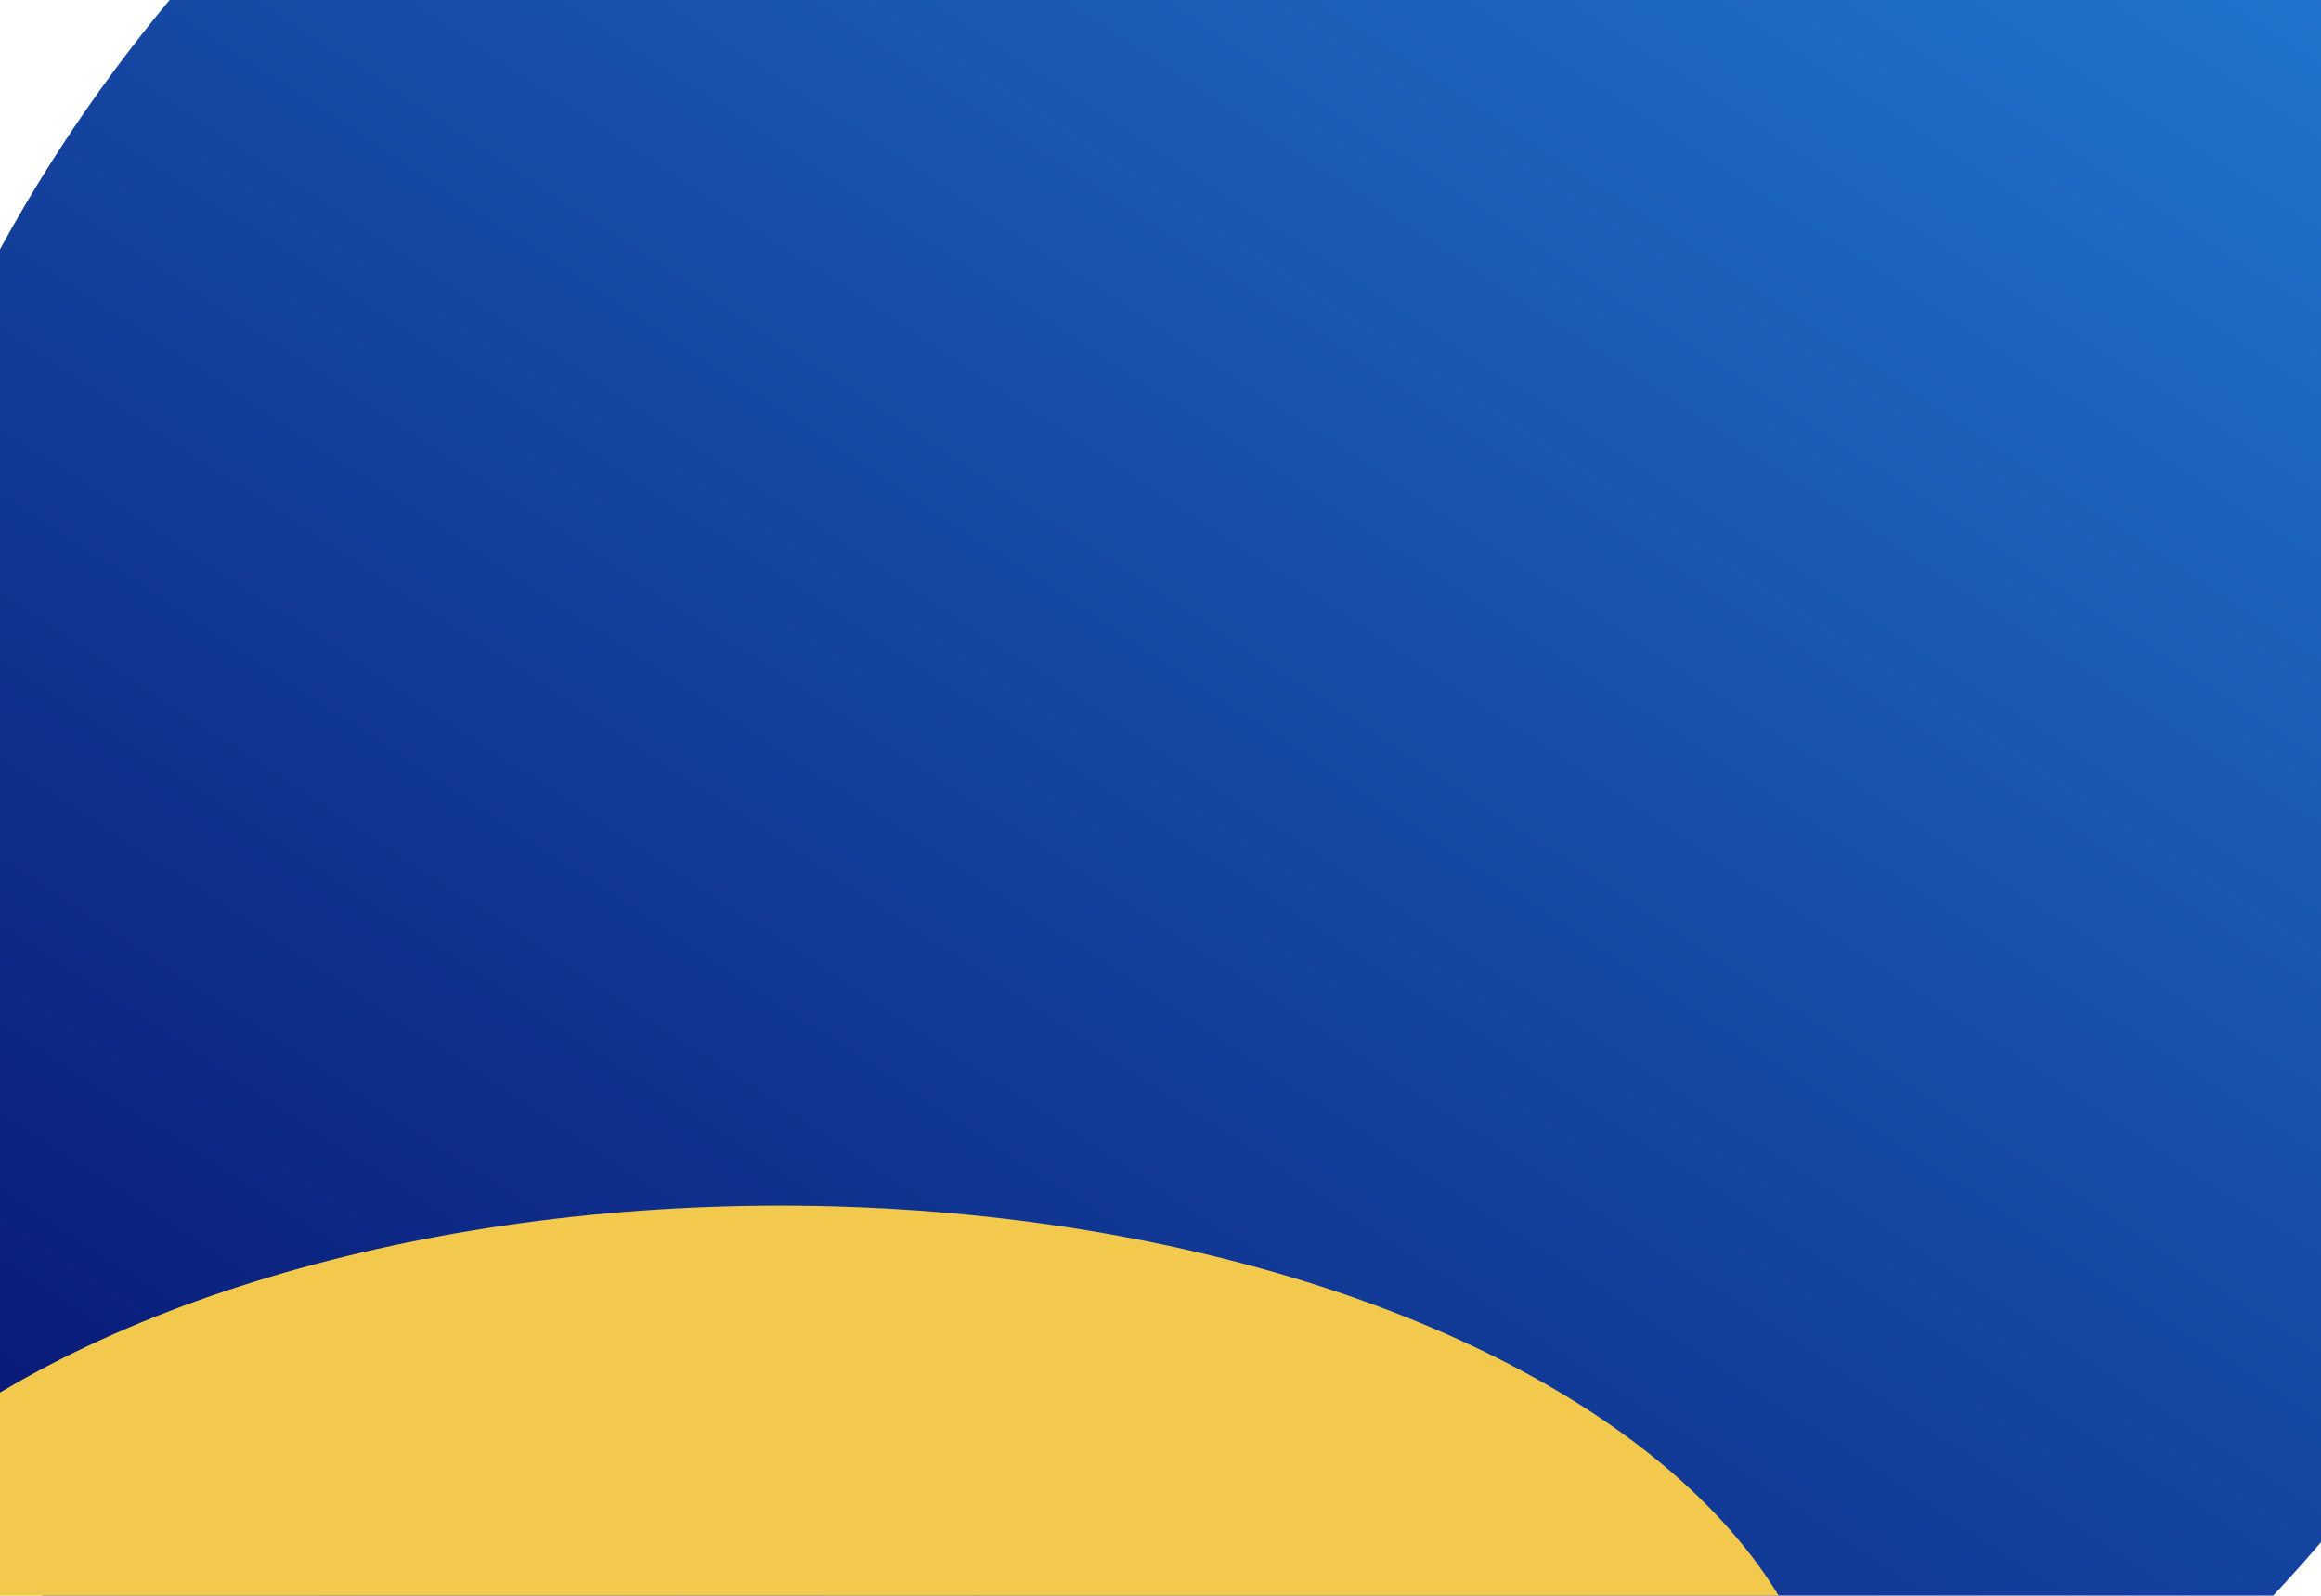 <svg width="1440" height="990" viewBox="0 0 1440 990" fill="none" xmlns="http://www.w3.org/2000/svg">
<g filter="url(#filter0_f_10_9408)">
<ellipse cx="776.929" cy="473.271" rx="807.819" ry="911.449" transform="rotate(58.416 776.929 473.271)" fill="url(#paint0_linear_10_9408)"/>
</g>
<g filter="url(#filter1_f_10_9408)">
<ellipse cx="484" cy="1099.4" rx="351.404" ry="652" transform="rotate(-90 484 1099.4)" fill="#F2C94C"/>
</g>
<defs>
<filter id="filter0_f_10_9408" x="-401.47" y="-658.328" width="2356.8" height="2263.2" filterUnits="userSpaceOnUse" color-interpolation-filters="sRGB">
<feFlood flood-opacity="0" result="BackgroundImageFix"/>
<feBlend mode="normal" in="SourceGraphic" in2="BackgroundImageFix" result="shape"/>
<feGaussianBlur stdDeviation="147" result="effect1_foregroundBlur_10_9408"/>
</filter>
<filter id="filter1_f_10_9408" x="-462" y="454" width="1892" height="1290.81" filterUnits="userSpaceOnUse" color-interpolation-filters="sRGB">
<feFlood flood-opacity="0" result="BackgroundImageFix"/>
<feBlend mode="normal" in="SourceGraphic" in2="BackgroundImageFix" result="shape"/>
<feGaussianBlur stdDeviation="147" result="effect1_foregroundBlur_10_9408"/>
</filter>
<linearGradient id="paint0_linear_10_9408" x1="174.397" y1="-398.301" x2="1136.83" y2="1653.02" gradientUnits="userSpaceOnUse">
<stop stop-color="#2584DC"/>
<stop offset="1" stop-color="#020060"/>
</linearGradient>
</defs>
</svg>
